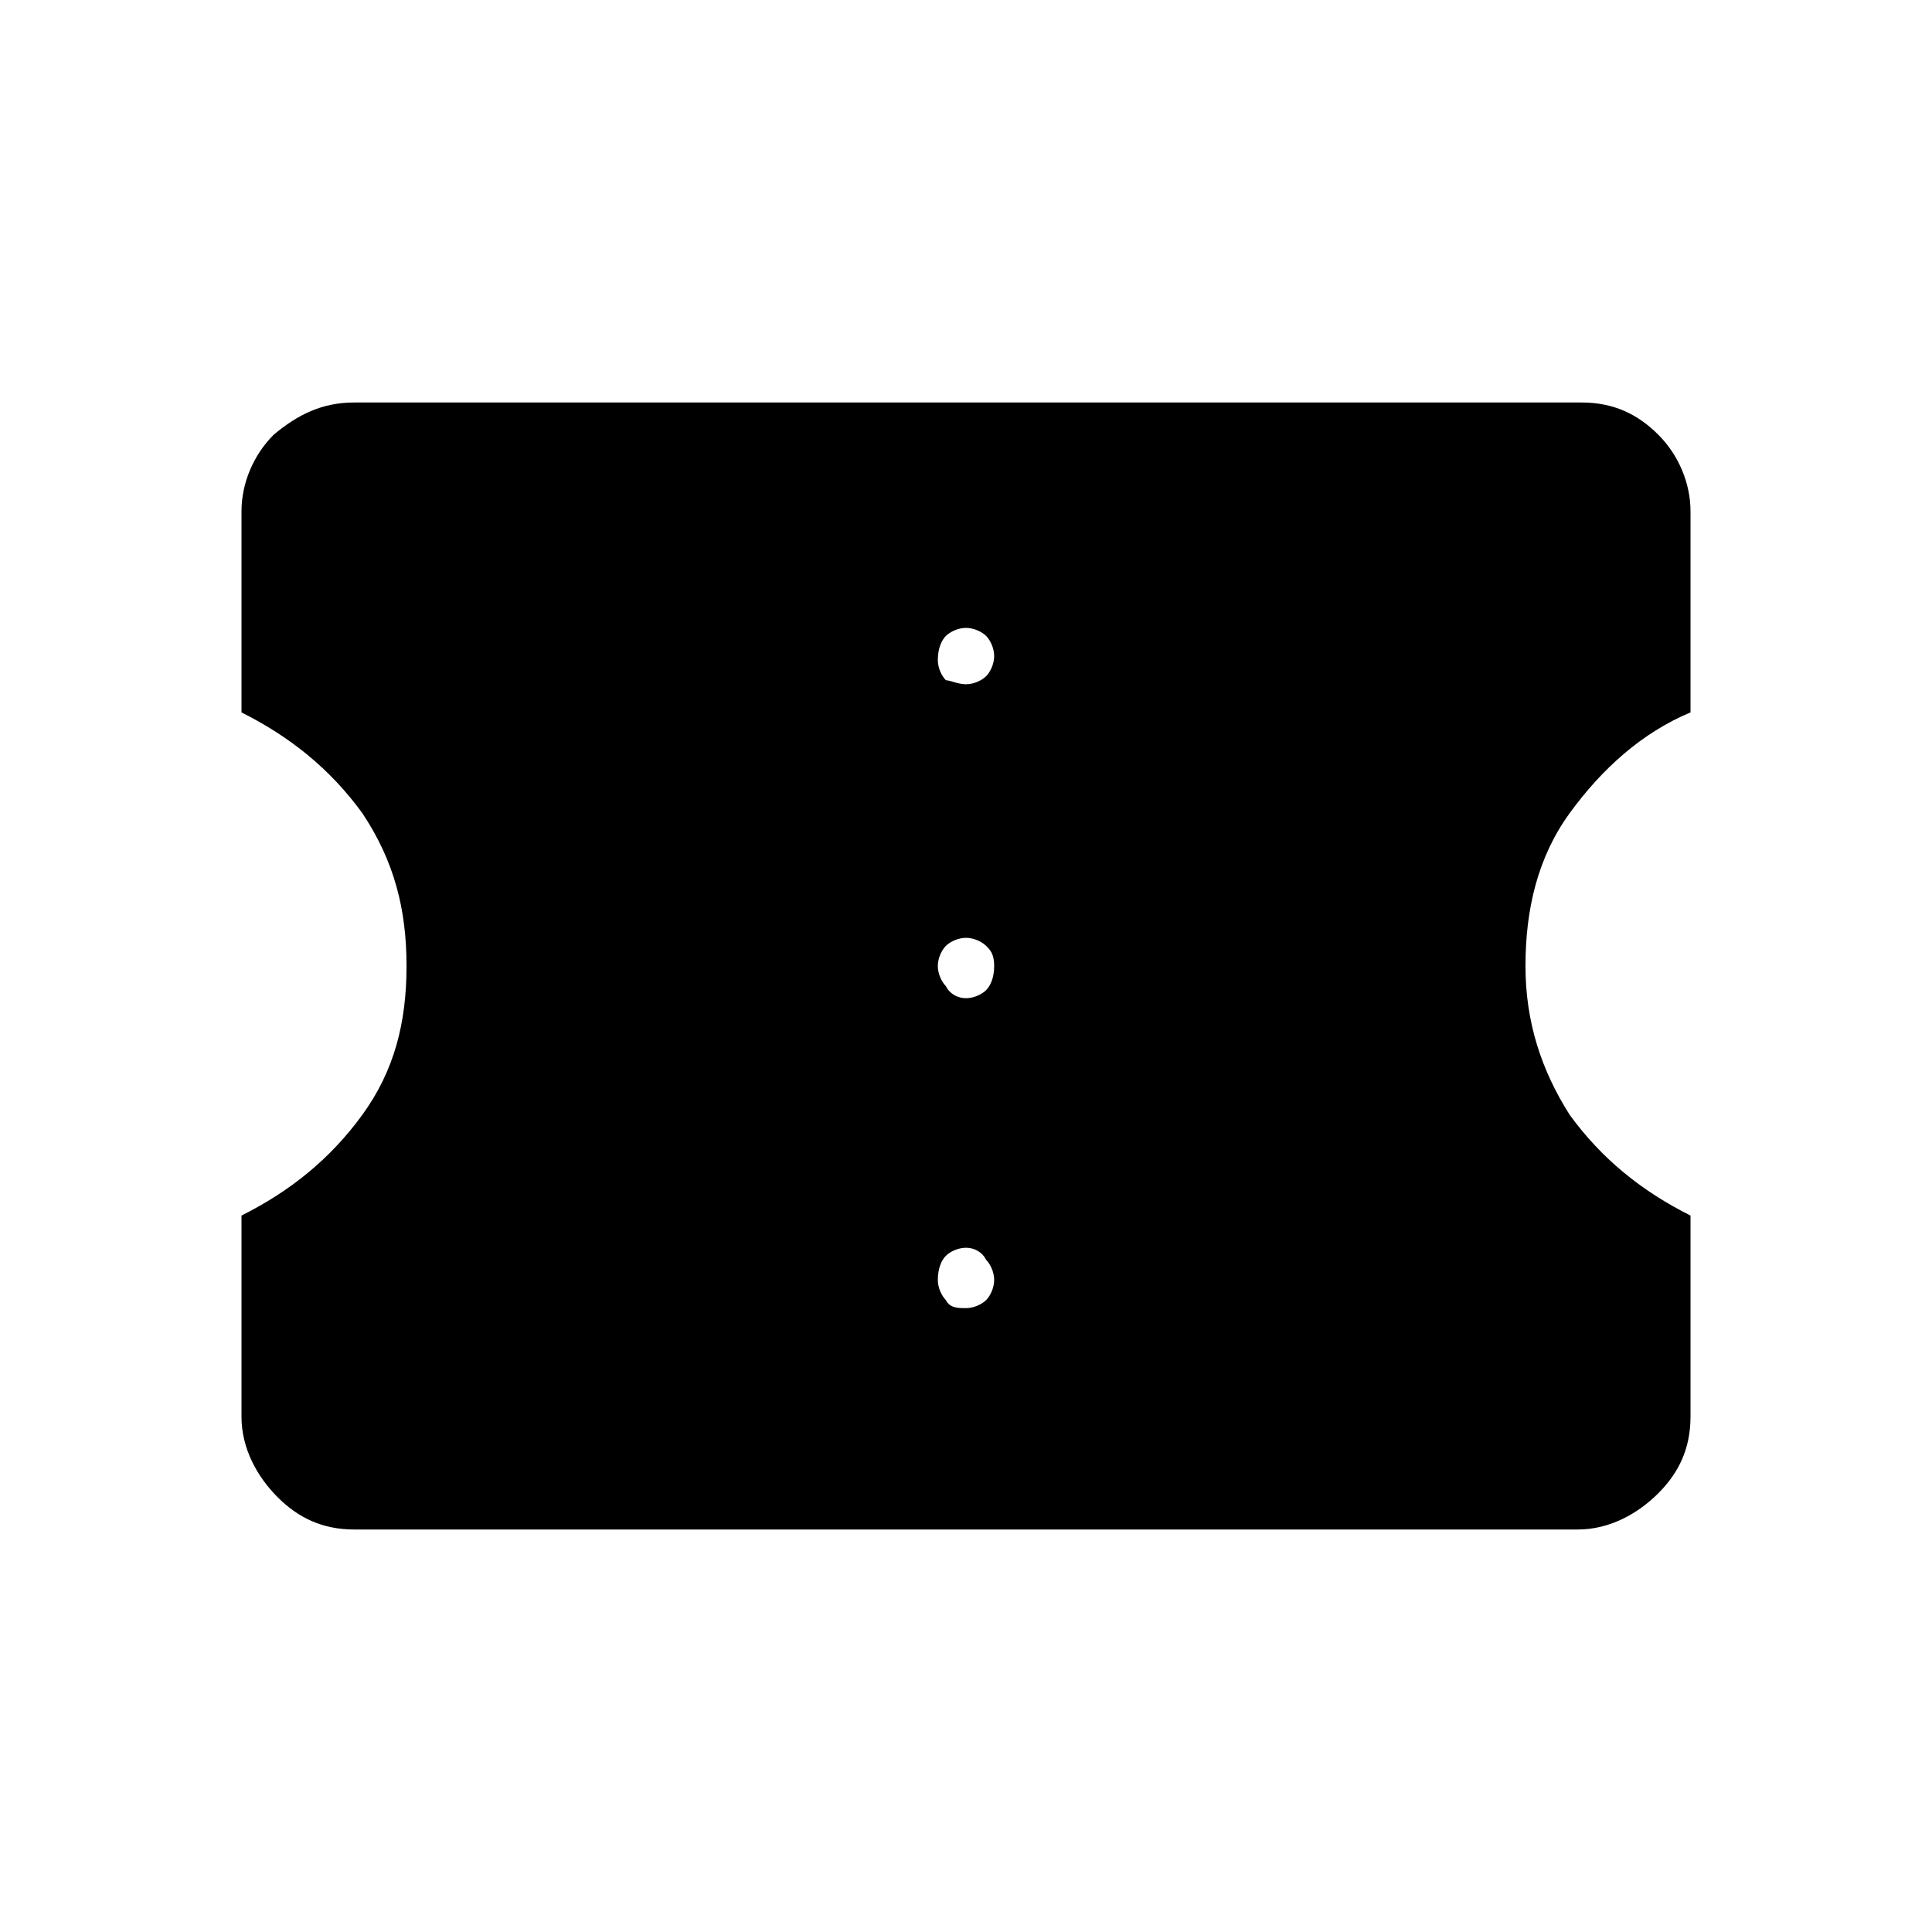 <?xml version="1.0" encoding="utf-8"?>
<!-- Generator: Adobe Illustrator 26.3.1, SVG Export Plug-In . SVG Version: 6.00 Build 0)  -->
<svg version="1.1" id="Слой_1" xmlns="http://www.w3.org/2000/svg" xmlns:xlink="http://www.w3.org/1999/xlink" x="0px" y="0px"
	 viewBox="0 0 48 48" style="enable-background:new 0 0 48 48;" xml:space="preserve">
<path d="M24,32.5c0.2,0,0.4-0.1,0.5-0.2c0.1-0.1,0.2-0.3,0.2-0.5s-0.1-0.4-0.2-0.5C24.4,31.1,24.2,31,24,31s-0.4,0.1-0.5,0.2
	s-0.2,0.3-0.2,0.6c0,0.2,0.1,0.4,0.2,0.5C23.6,32.5,23.8,32.5,24,32.5z M24,24.8c0.2,0,0.4-0.1,0.5-0.2s0.2-0.3,0.2-0.6
	s-0.1-0.4-0.2-0.5s-0.3-0.2-0.5-0.2s-0.4,0.1-0.5,0.2s-0.2,0.3-0.2,0.5s0.1,0.4,0.2,0.5C23.6,24.7,23.8,24.8,24,24.8z M24,17
	c0.2,0,0.4-0.1,0.5-0.2s0.2-0.3,0.2-0.5s-0.1-0.4-0.2-0.5s-0.3-0.2-0.5-0.2s-0.4,0.1-0.5,0.2c-0.1,0.1-0.2,0.3-0.2,0.6
	c0,0.2,0.1,0.4,0.2,0.5C23.6,16.9,23.8,17,24,17z M39.2,38H8.8c-0.8,0-1.4-0.3-1.9-0.8S6,36,6,35.2v-5c1.2-0.6,2.2-1.4,3-2.5
	s1.1-2.3,1.1-3.7S9.8,21.4,9,20.2c-0.8-1.1-1.8-1.9-3-2.5v-5c0-0.7,0.3-1.4,0.8-1.9C7.4,10.3,8,10,8.8,10h30.5
	c0.8,0,1.4,0.3,1.9,0.8S42,12,42,12.7v5c-1.2,0.5-2.2,1.4-3,2.5s-1.1,2.4-1.1,3.8s0.4,2.6,1.1,3.7c0.8,1.1,1.8,1.9,3,2.5v5
	c0,0.8-0.3,1.4-0.8,1.9S40,38,39.2,38z"/>
</svg>
